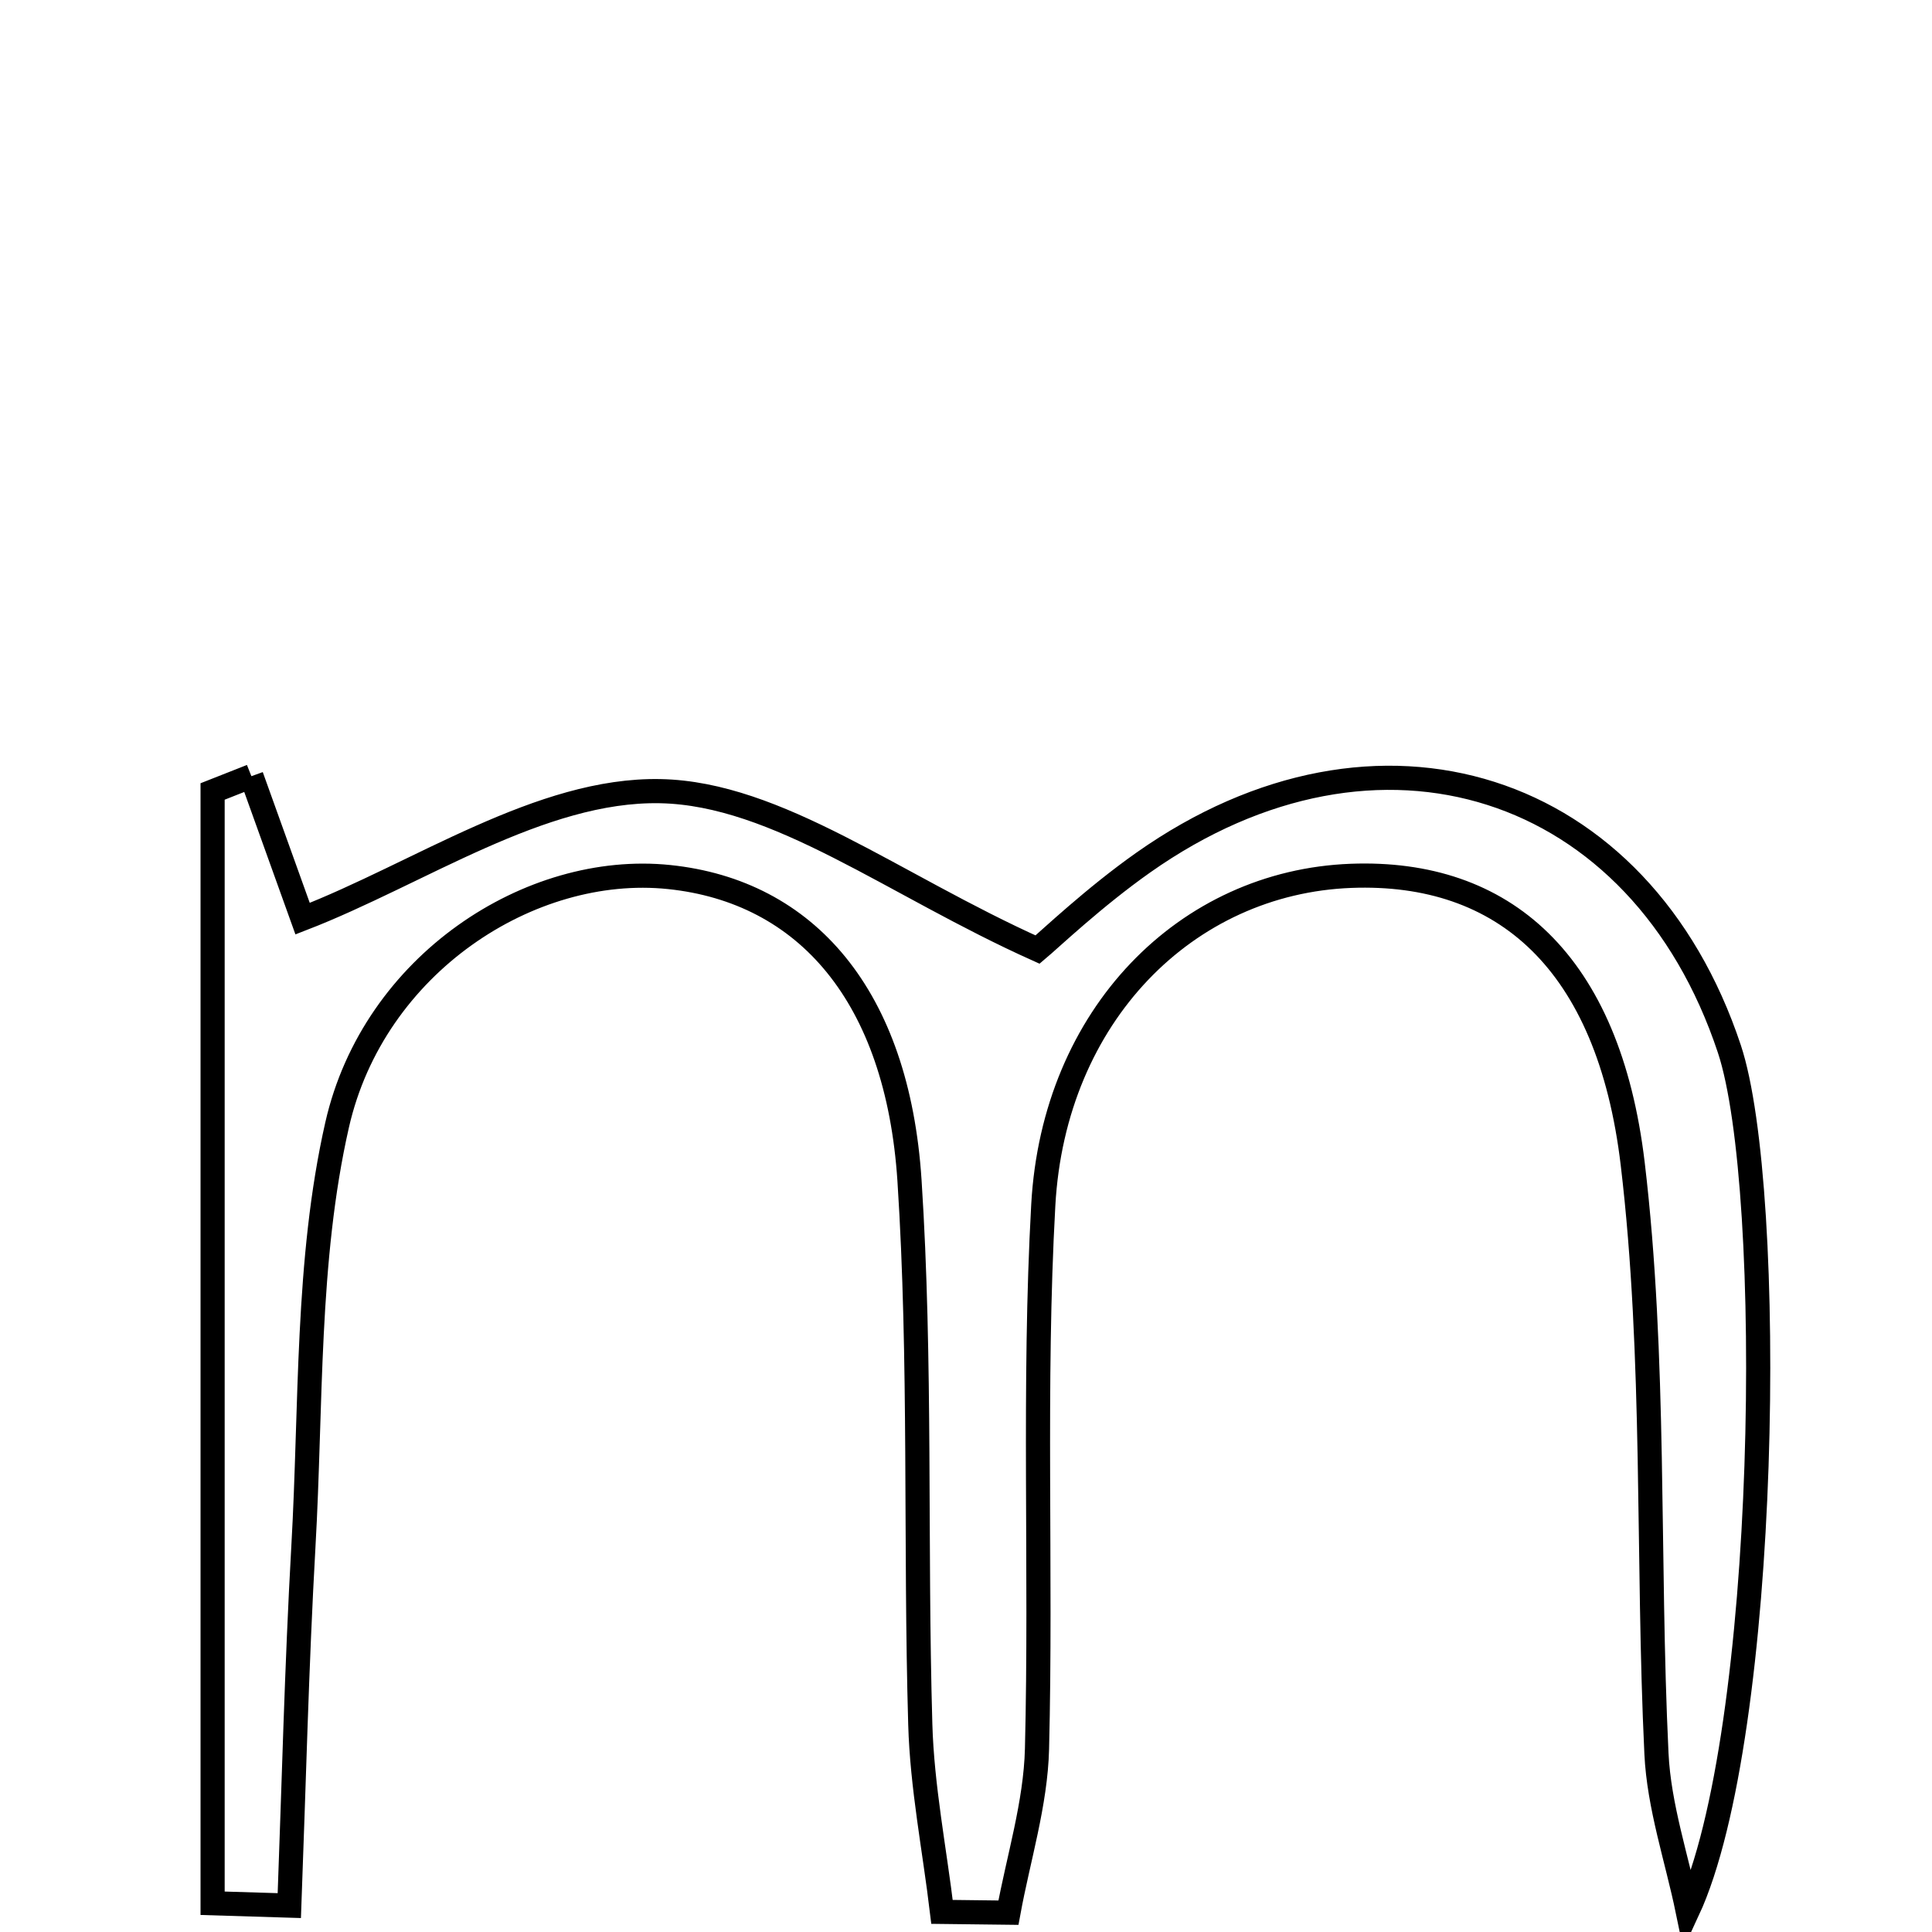 <svg xmlns="http://www.w3.org/2000/svg" viewBox="0.0 0.0 24.0 24.0" height="200px" width="200px"><path fill="none" stroke="black" stroke-width=".3" stroke-opacity="1.0"  filling="0" d="M3.123 9.642 C3.363 10.31 3.603 10.978 3.759 11.412 C5.205 10.852 6.715 9.799 8.202 9.828 C9.659 9.857 11.095 10.991 12.889 11.796 C13.044 11.666 13.591 11.146 14.201 10.716 C17.114 8.66 20.38 9.707 21.483 13.031 C22.057 14.759 21.98 21.547 20.965 23.737 C20.83 23.086 20.608 22.439 20.577 21.783 C20.46 19.34 20.57 16.876 20.282 14.456 C19.983 11.945 18.679 10.809 16.784 10.88 C14.738 10.957 13.091 12.612 12.96 14.969 C12.835 17.216 12.938 19.474 12.882 21.726 C12.865 22.407 12.651 23.083 12.527 23.76 C12.252 23.757 11.977 23.753 11.702 23.75 C11.609 22.973 11.454 22.197 11.432 21.418 C11.367 19.167 11.444 16.908 11.298 14.663 C11.148 12.372 10.017 11.072 8.312 10.895 C6.588 10.716 4.642 11.976 4.188 13.973 C3.804 15.663 3.869 17.458 3.769 19.209 C3.685 20.695 3.65 22.184 3.594 23.672 C3.277 23.662 2.959 23.653 2.641 23.643 C2.641 19.039 2.641 14.436 2.641 9.832 C2.801 9.769 2.962 9.706 3.123 9.642"></path></svg>